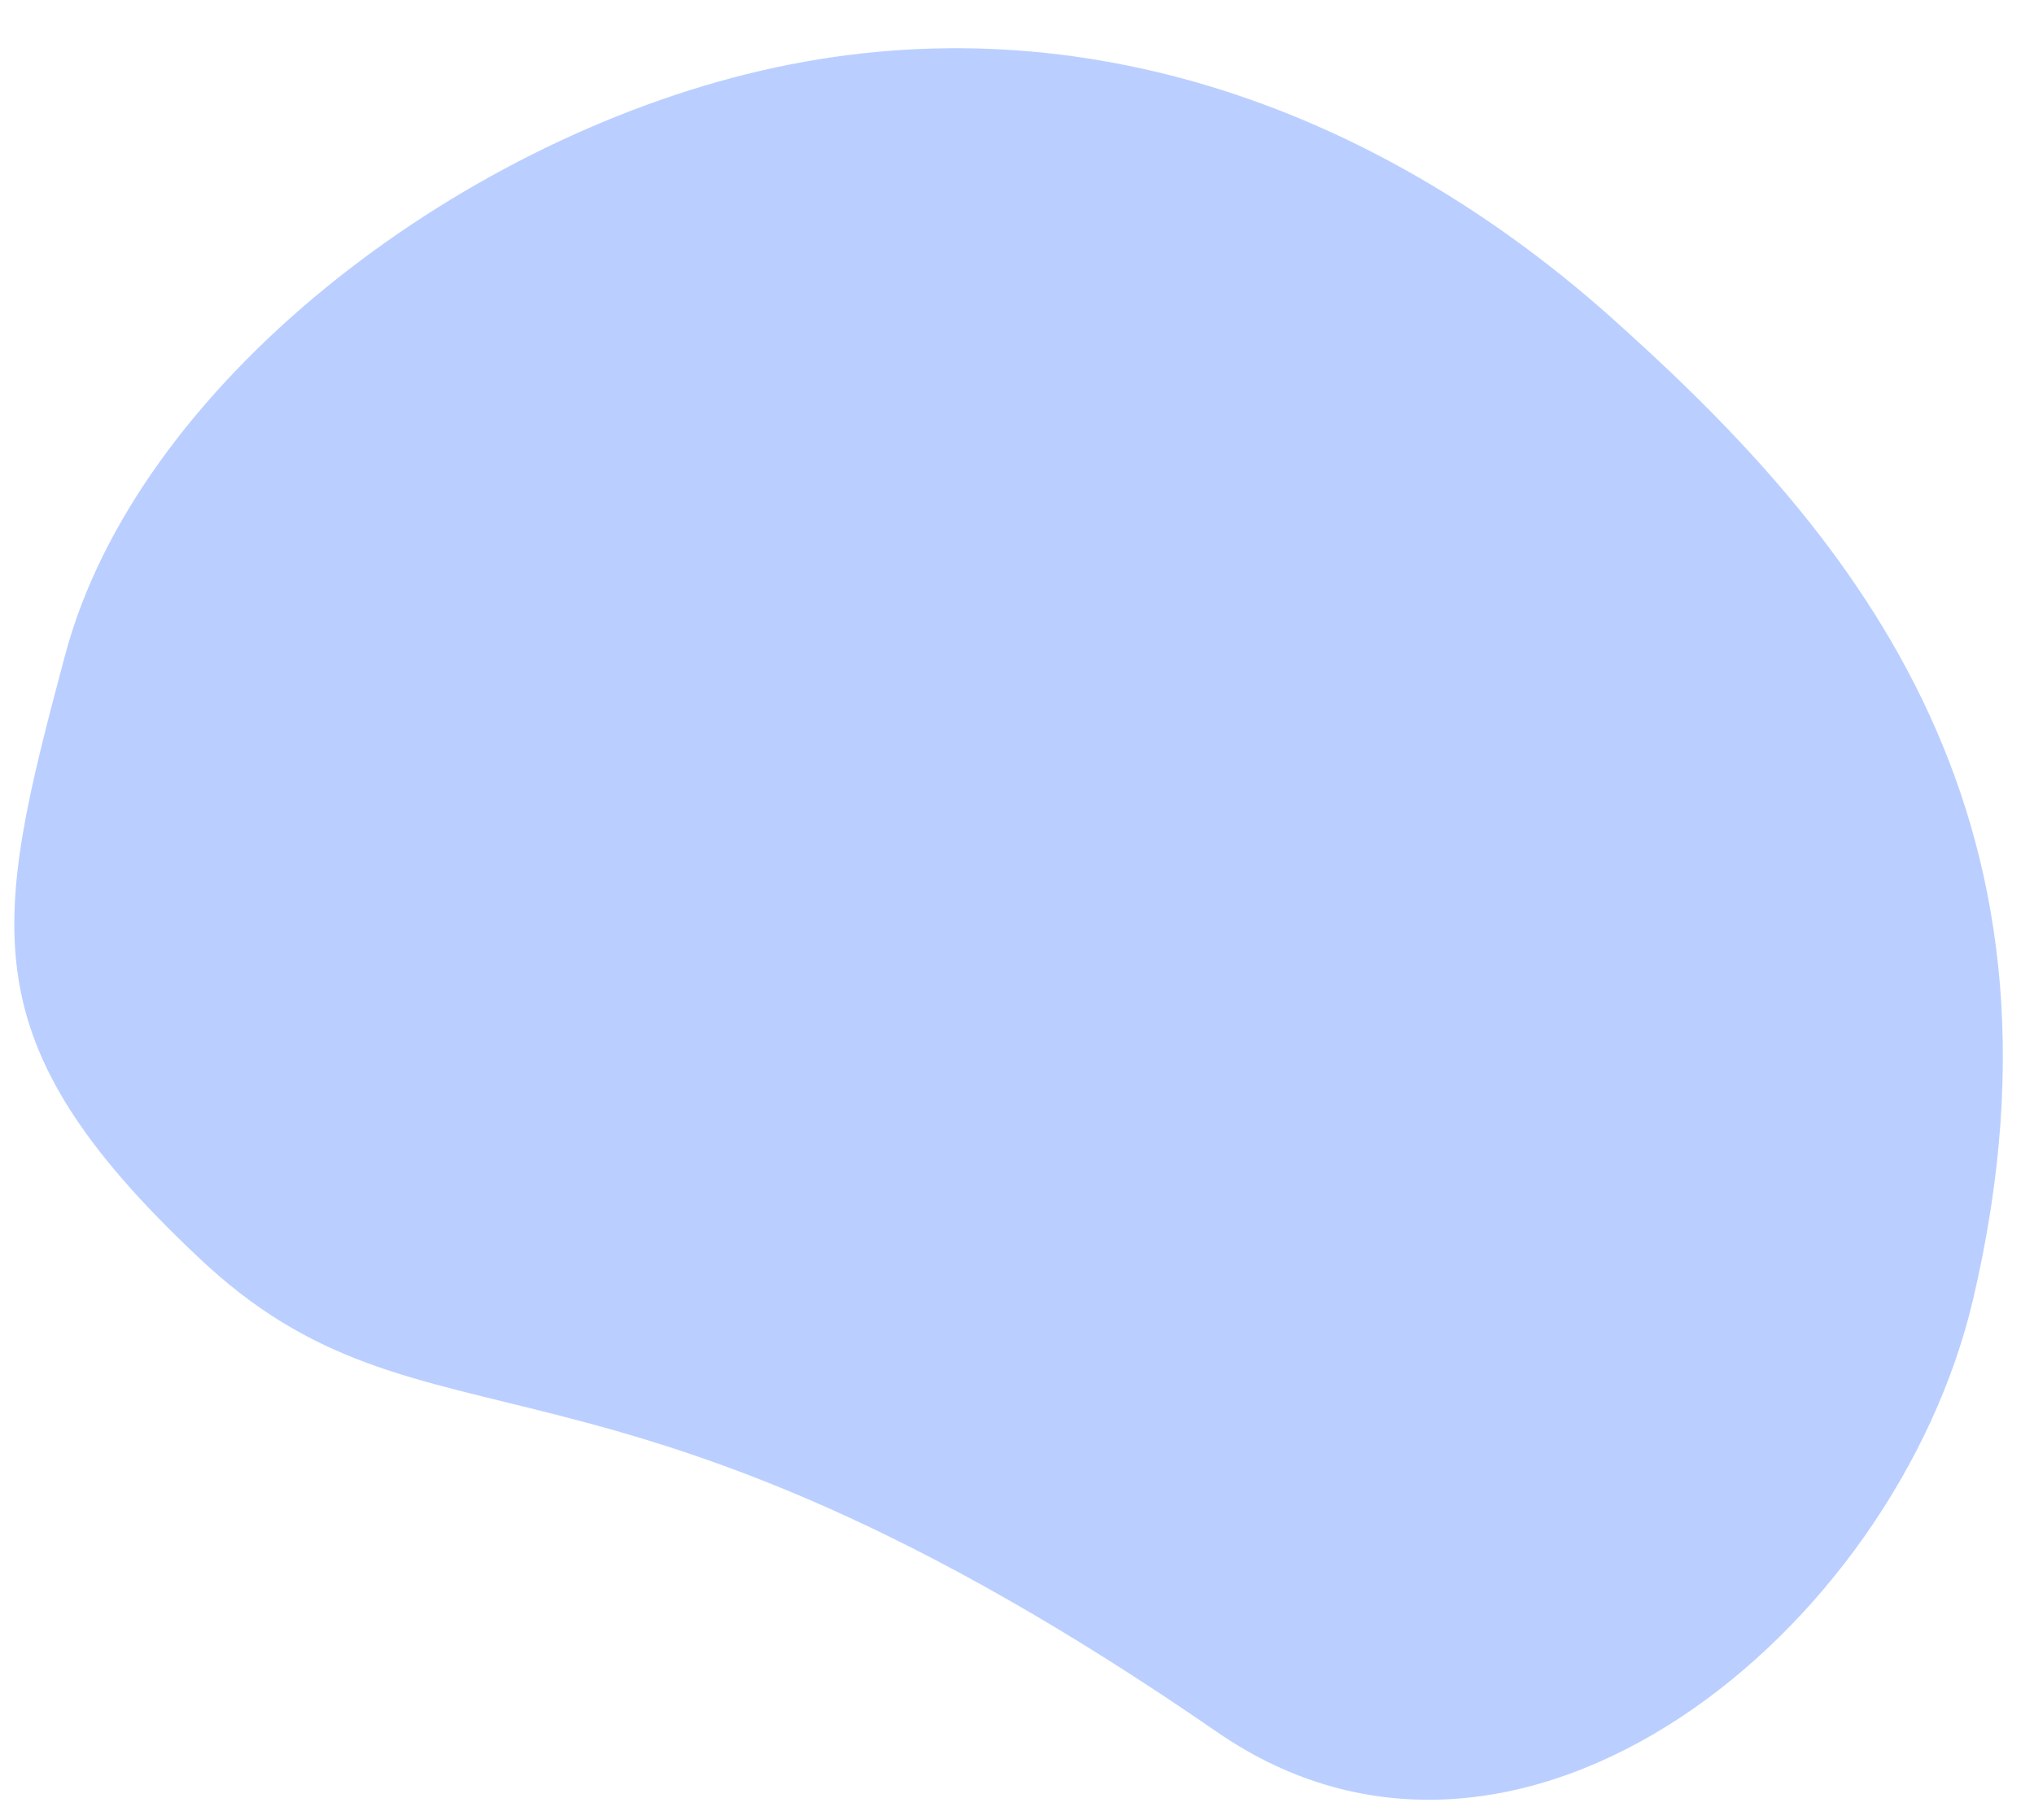 <svg width="38" height="34" viewBox="0 0 38 34" fill="none" xmlns="http://www.w3.org/2000/svg">
<path d="M1.212 12.255C2.543 7.219 8.468 2.651 14.223 1.319C19.979 -0.013 25.562 1.927 30.009 5.849C34.42 9.773 39.039 15.005 36.862 24.275C35.41 30.463 28.388 36.258 22.738 32.359C11.2 24.398 7.973 27.541 3.699 23.483C-0.594 19.443 -0.139 17.31 1.212 12.255Z" fill="#457EFF" fill-opacity="0.37"/>
</svg>
